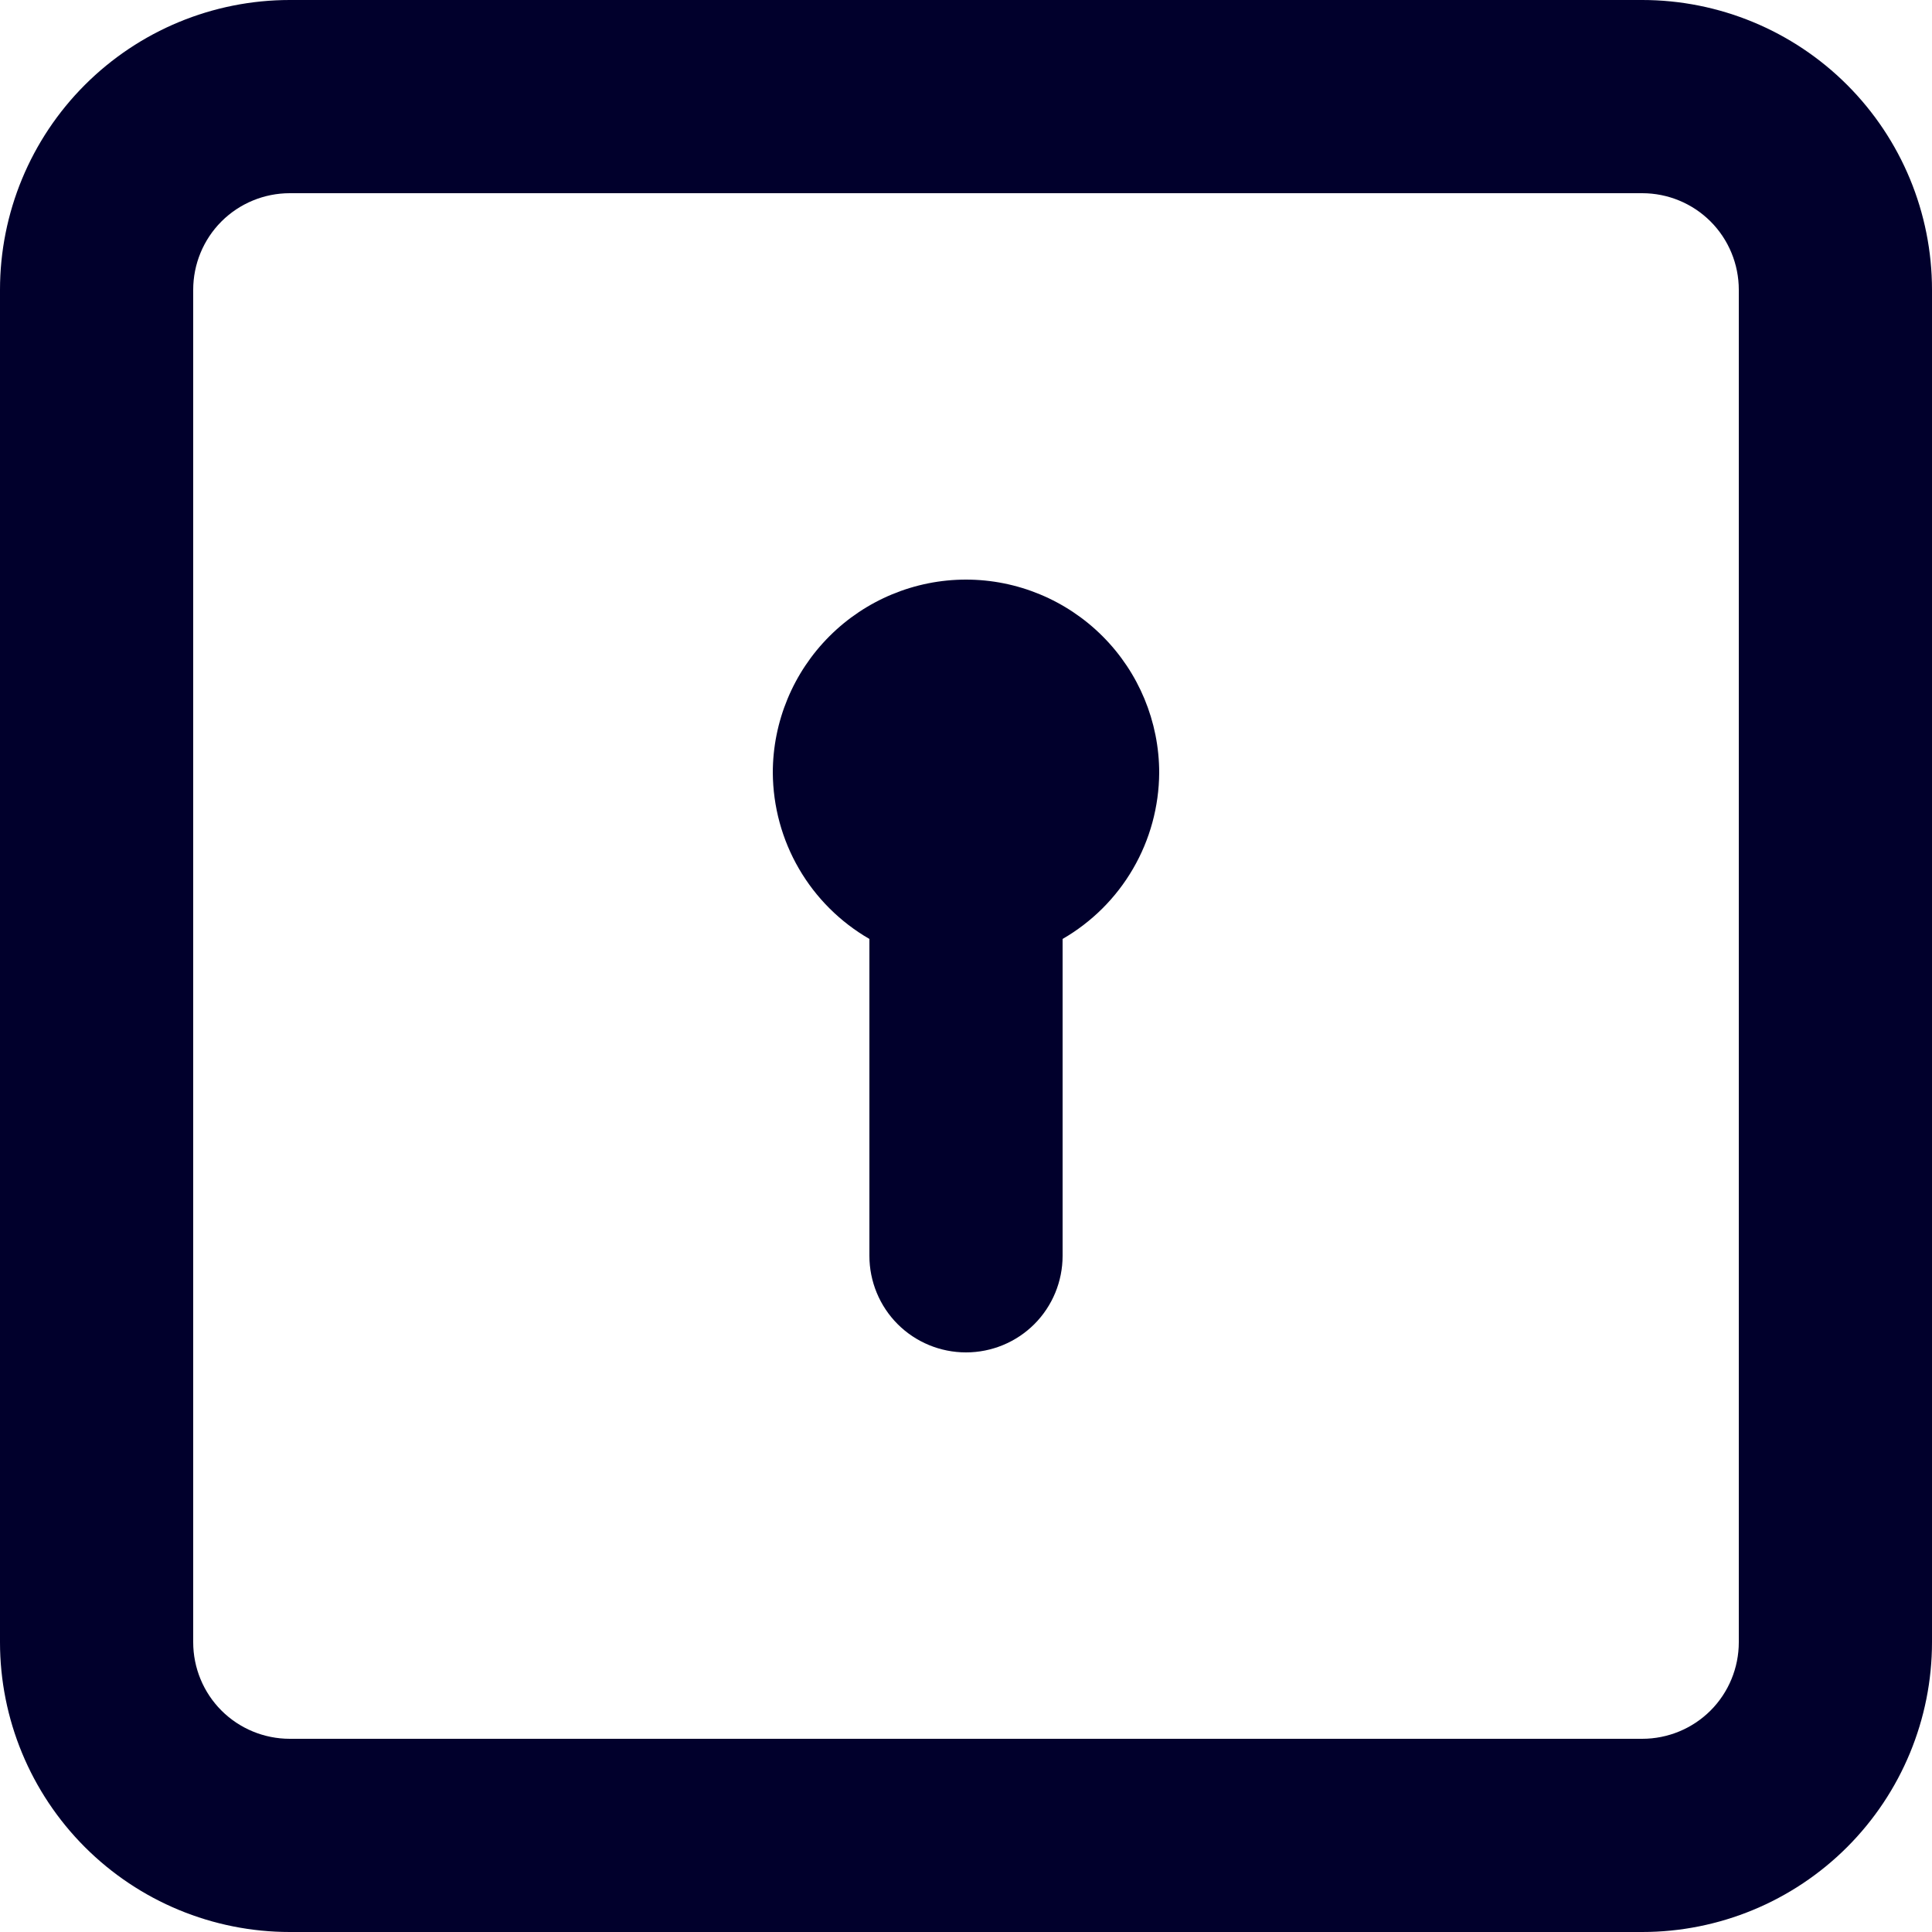 <svg width="16" height="16" viewBox="0 0 16 16" fill="none" xmlns="http://www.w3.org/2000/svg">
<path d="M13.6 0H2.4C1.763 0 1.153 0.253 0.703 0.703C0.253 1.153 0 1.763 0 2.4V13.6C0 14.236 0.253 14.847 0.703 15.297C1.153 15.747 1.763 16 2.4 16H13.6C14.236 16 14.847 15.747 15.297 15.297C15.747 14.847 16 14.236 16 13.6V2.4C16 1.763 15.747 1.153 15.297 0.703C14.847 0.253 14.236 0 13.6 0ZM14.4 13.6C14.4 13.812 14.316 14.016 14.166 14.166C14.016 14.316 13.812 14.4 13.6 14.4H2.4C2.188 14.4 1.984 14.316 1.834 14.166C1.684 14.016 1.6 13.812 1.6 13.6V2.4C1.6 2.188 1.684 1.984 1.834 1.834C1.984 1.684 2.188 1.6 2.4 1.6H13.6C13.812 1.6 14.016 1.684 14.166 1.834C14.316 1.984 14.4 2.188 14.4 2.4V13.6ZM8 4.8C7.576 4.8 7.169 4.969 6.869 5.269C6.569 5.569 6.4 5.976 6.4 6.4C6.402 6.679 6.476 6.953 6.617 7.195C6.757 7.436 6.958 7.636 7.2 7.776V10.4C7.2 10.612 7.284 10.816 7.434 10.966C7.584 11.116 7.788 11.2 8 11.2C8.212 11.2 8.416 11.116 8.566 10.966C8.716 10.816 8.8 10.612 8.8 10.4V7.776C9.042 7.636 9.243 7.436 9.383 7.195C9.524 6.953 9.598 6.679 9.6 6.4C9.6 5.976 9.431 5.569 9.131 5.269C8.831 4.969 8.424 4.8 8 4.8Z" fill="#01002C"/>
</svg>
